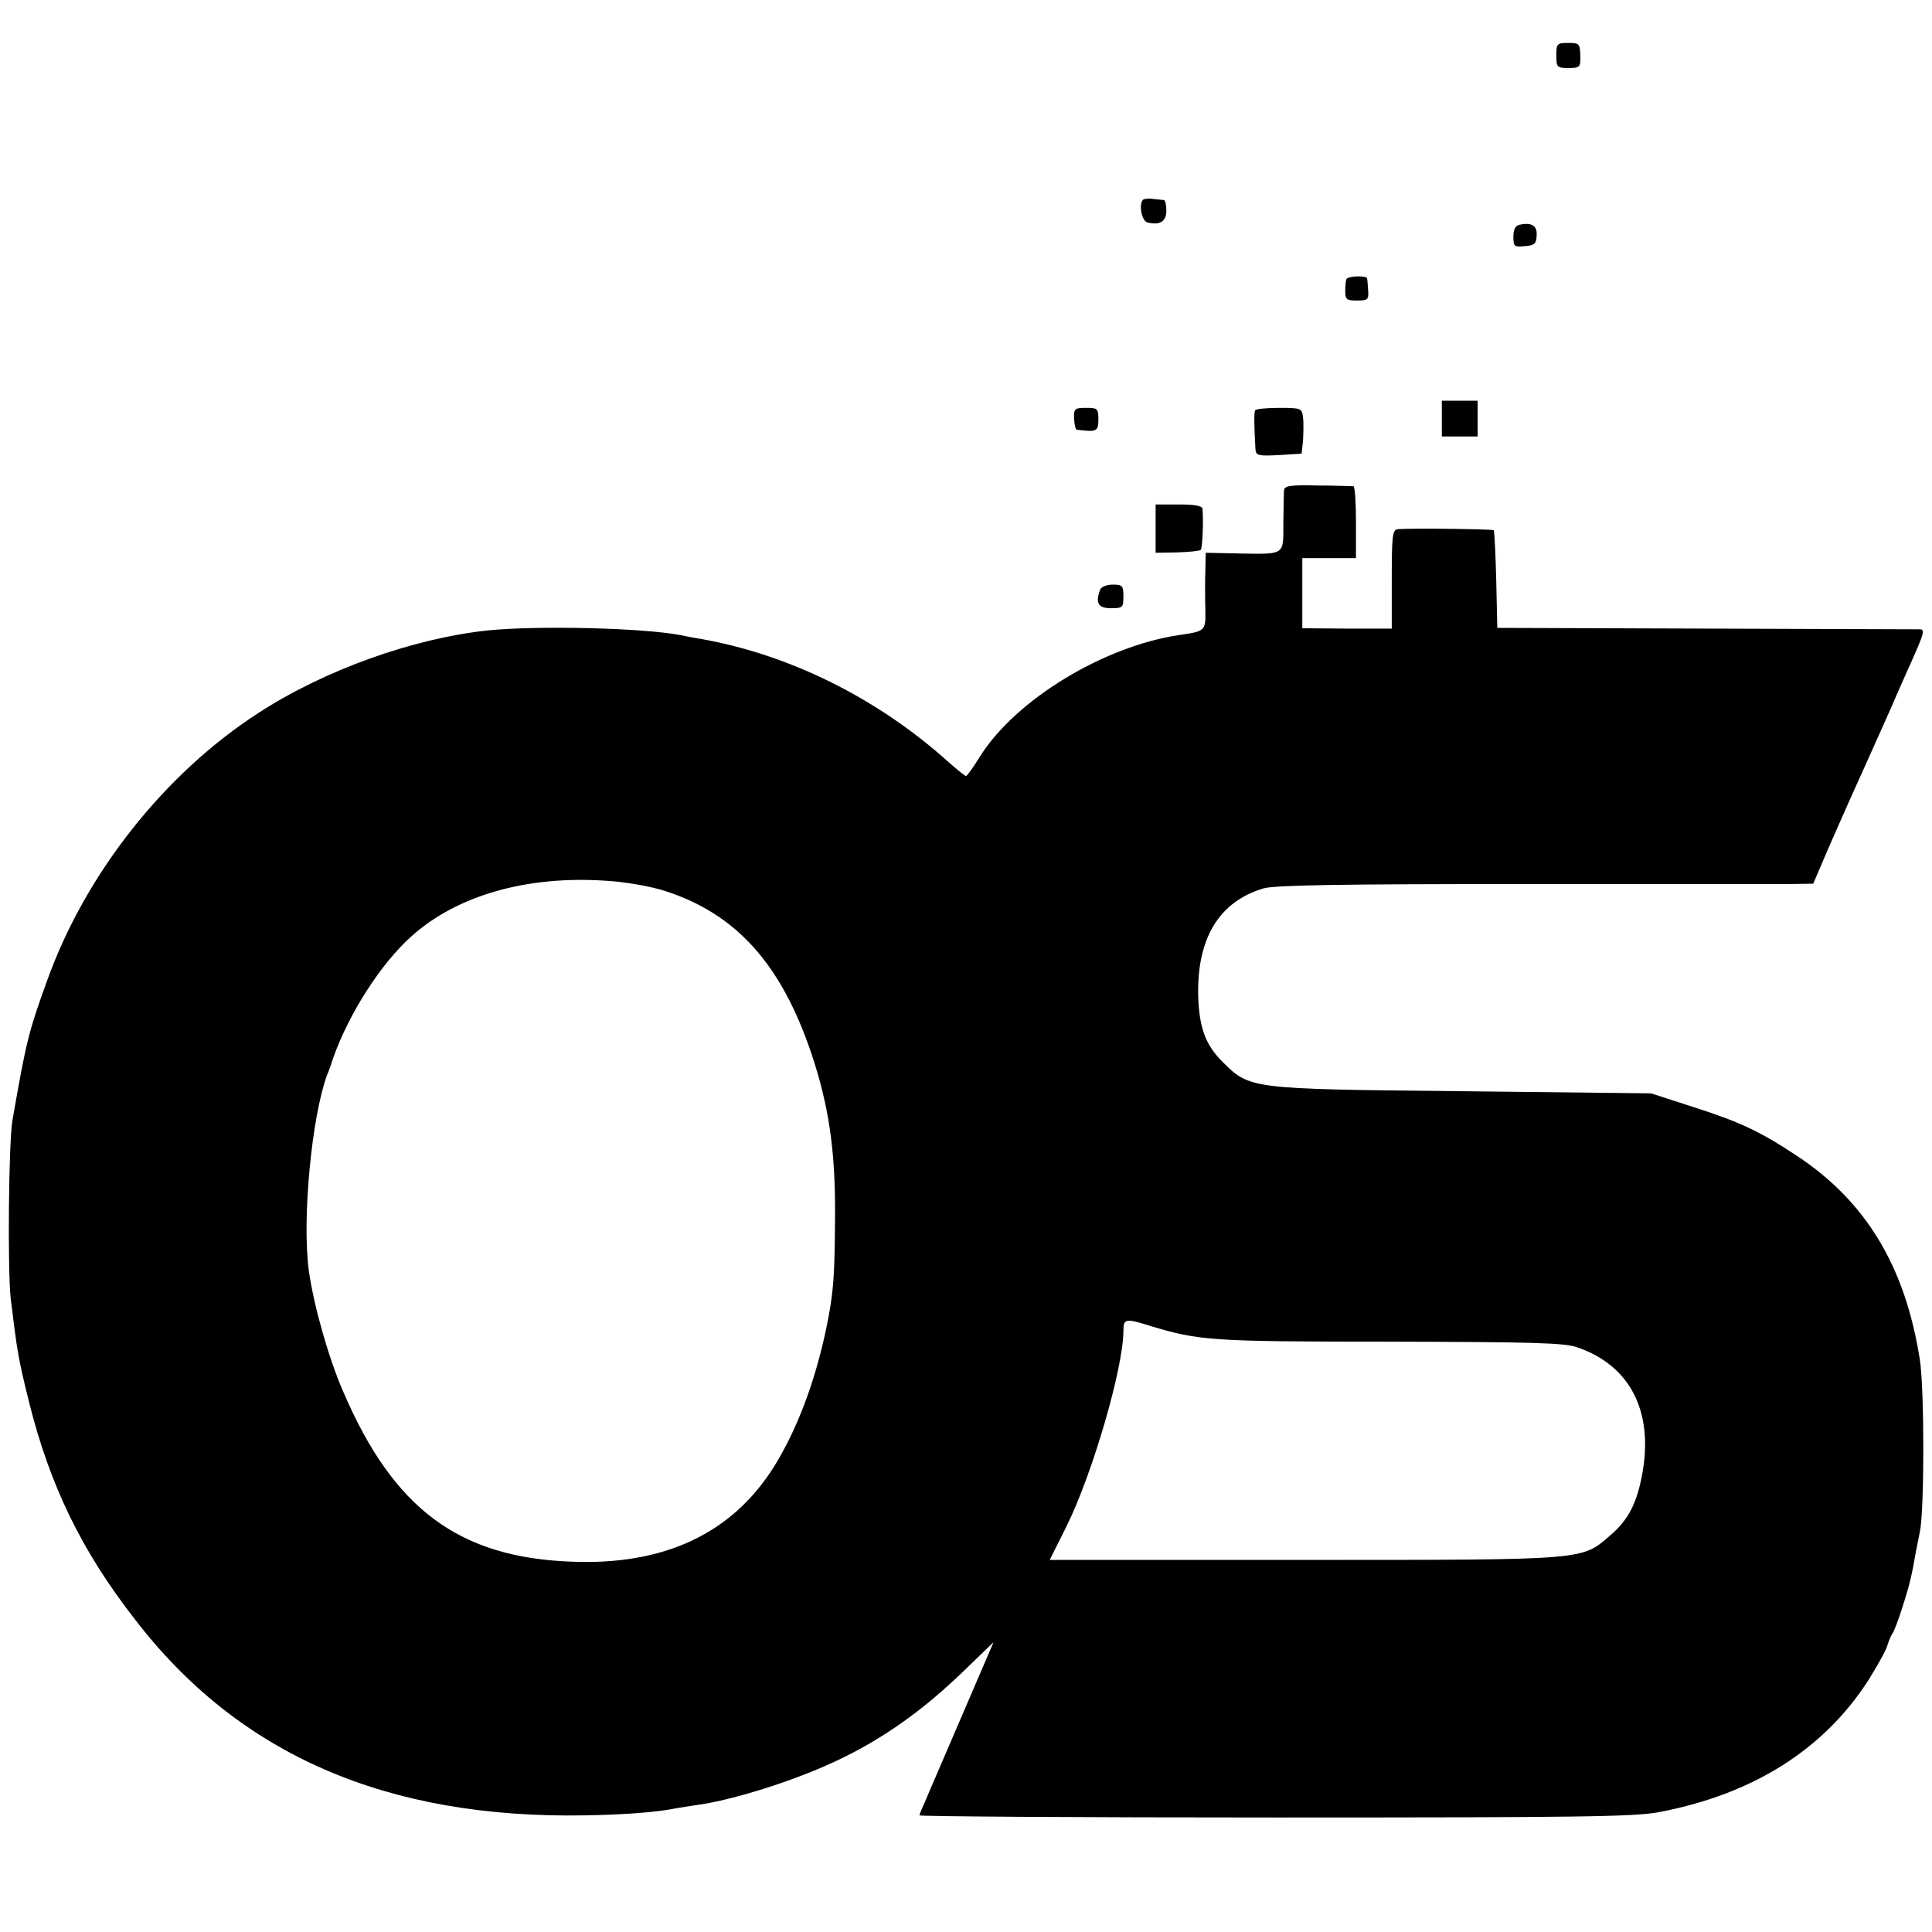 <svg version="1.0" xmlns="http://www.w3.org/2000/svg" width="720" height="720" viewBox="0 0 540 540">
	<path d="M435 15.5c0 3.3.2 3.5 3.4 3.5 3.2 0 3.4-.2 3.3-3.5-.1-3.3-.3-3.5-3.4-3.5s-3.3.2-3.3 3.5zM319.5 55.8c-1.3 1.3-.4 6.1 1.3 6.4 3.4.8 5.2-.3 5.2-3.3 0-1.6-.3-2.9-.7-3-.5 0-1.8-.2-3.1-.3-1.2-.2-2.4 0-2.7.2zM424.8 62.8c-1.2.2-1.8 1.3-1.8 3.3 0 2.8.2 3 3.2 2.7 2.7-.2 3.2-.7 3.3-3 .2-2.7-1.4-3.7-4.7-3zM376.4 77.9c-.2.2-.4 1.7-.4 3.3 0 2.5.3 2.8 3.3 2.8s3.3-.3 3.1-2.8c-.1-1.5-.2-3-.3-3.4-.1-.8-4.9-.7-5.7.1zM403 117v5h10v-10h-10v5zM300.2 117c.1 1.6.4 3 .7 3.1 5.6.7 6.1.5 6.1-2.8 0-3.1-.2-3.3-3.4-3.3-3.2 0-3.5.2-3.4 3zM350.8 114.7c-.3.7-.3 3.8.1 10.8.1 1.8.7 2 6.5 1.7l6.4-.4.4-3.6c.1-2 .2-4.9 0-6.5-.3-2.6-.5-2.7-6.7-2.7-3.5 0-6.5.3-6.7.7zM358.9 137c-.1.8-.1 5-.2 9.2 0 9.1.6 8.7-12.4 8.5l-9.3-.2-.1 5c-.1 2.7-.1 7.6 0 10.7.1 6.2.1 6.2-7.3 7.3-21.1 3.1-45.7 18.1-55.6 33.8-1.9 3.1-3.7 5.6-4 5.6-.3 0-2.5-1.8-5-4-19.7-17.7-44.2-29.9-69-34.3-1.9-.3-4.6-.8-5.9-1.1-10.6-2-39.4-2.7-53.7-1.3-20.8 2.2-45.6 11-64.2 23.1-26.3 17-48.3 44.9-59 74.7-5.3 14.6-5.9 17.3-9.7 39-1.1 6.1-1.4 42.2-.5 50 1.8 14.8 2.1 16.7 5.1 28.8 5.8 23.3 14.7 41.7 29.6 60.8 29.1 37.9 70.4 55.8 125.9 54.8 11.4-.2 20.2-.9 25.5-2 1.3-.2 4.2-.7 6.4-1 6.6-.9 18.4-4.2 28.5-8.1 17.2-6.5 31-15.4 45.1-29l8.6-8.3-8.9 20.7c-4.9 11.5-9.6 22.2-10.3 24-.8 1.7-1.5 3.4-1.5 3.7 0 .3 44.7.6 99.4.6 84.5 0 100.6-.2 107.3-1.5 26.3-5 46.1-17.5 58.6-37 2.4-3.9 4.8-8.1 5.2-9.5.4-1.4 1.1-3 1.5-3.5.4-.6 1.7-3.9 2.8-7.5 2-6.2 2.6-8.9 3.7-15.3.3-1.5.8-3.9 1.1-5.5 1.3-6.1 1.3-39.8 0-48.2-4.1-26.1-15.1-44.3-34.6-57.1-10.3-6.8-15.9-9.4-29.1-13.6l-11.4-3.7-53-.6c-59.8-.6-59.1-.6-67-8.4-4.6-4.7-6.3-9.4-6.6-18.1-.4-16.2 5.8-26.5 18.3-30.2 3.1-.9 21.6-1.2 71.7-1.2h74.7l7.2-.1 4.2-9.8c5.2-11.9 8.6-19.4 11-24.7 4.1-9.2 6.4-14.2 8-18 1-2.2 2.7-6.2 4-9 3.7-8.3 4.1-9.5 2.7-9.6-.6 0-27.5-.1-59.7-.2l-58.5-.2-.3-13.5c-.2-7.4-.5-13.6-.7-13.8-.3-.3-21.8-.6-26.7-.3-1.6.1-1.8 1.5-1.8 14v13.8h-12.5l-12.5-.1V156h15v-10c0-5.5-.3-10-.7-10.1-.5 0-5-.2-10.1-.2-7.5-.2-9.2.1-9.3 1.3zM185.8 249c19.9 6.4 32.5 20.3 41 45.5 4.8 14.3 6.7 26.9 6.6 45-.1 18-.4 21.7-2.5 32-3.2 15.1-8.2 28.2-14.6 38.5-11.7 18.6-30.6 27.5-56.3 26.5-31.7-1.1-50-14.7-64.1-47.6-4.1-9.4-8.3-24.3-9.6-33.9-1.9-14.3.8-42.7 5.1-54.5.5-1.1 1.3-3.4 1.8-5 4.4-12.3 13.2-26.1 21.8-33.8 12.8-11.5 32.5-17.1 54.8-15.5 5.1.3 12.3 1.6 16 2.8zm135.7 121.6c13.6 4.1 16.9 4.4 66.7 4.4 40.3.1 49.1.3 52.7 1.6 14.6 5 21.2 17.7 18.2 34.9-1.5 8.6-4 13.4-9.1 17.7-8 6.9-6.2 6.8-85.4 6.8h-71.2l4.8-9.6c7.3-14.9 15.8-44.2 15.8-54.5 0-3.3.6-3.5 7.5-1.3z"/>
	<path d="M323 147.7v6.8l6-.1c3.3-.1 6.3-.4 6.6-.7.5-.5.8-7.9.5-11.5-.1-.8-2.1-1.2-6.6-1.2H323v6.7zM307.5 164.8c-1.4 3.7-.6 5.2 3 5.2 3.3 0 3.5-.2 3.5-3.3 0-3-.3-3.3-3-3.3-1.6 0-3.2.6-3.5 1.4z"/>
</svg>